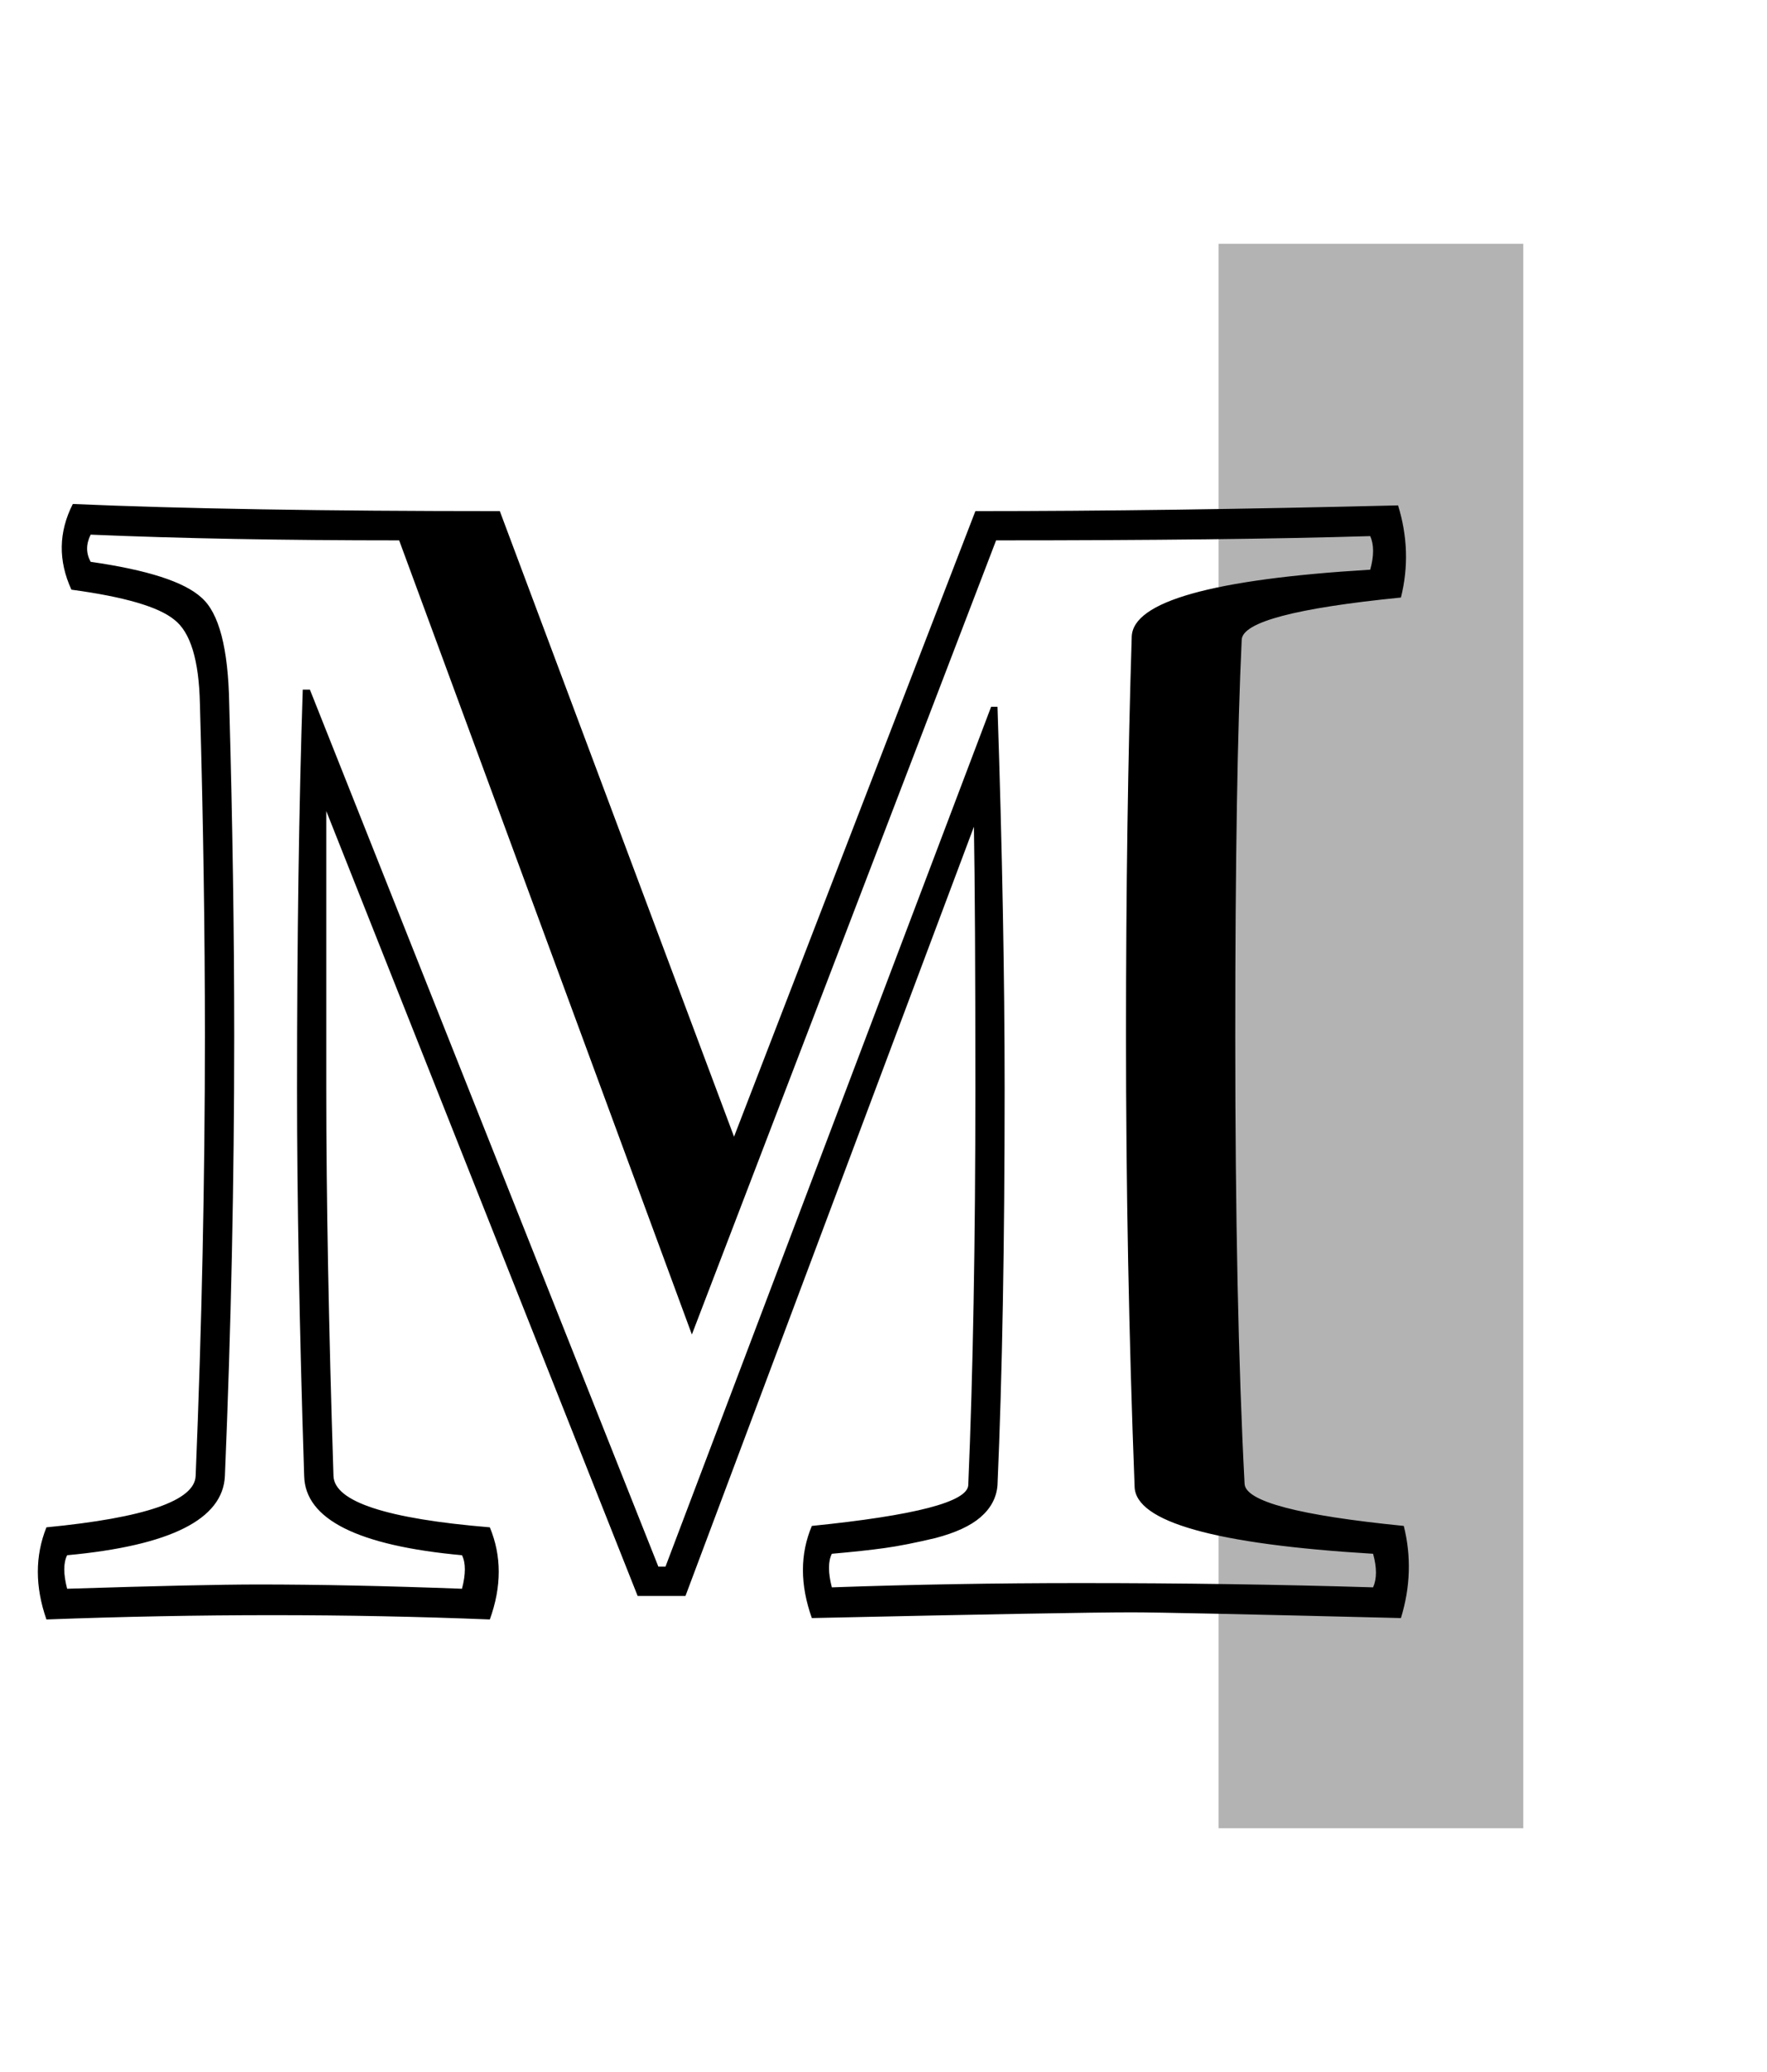 <svg width="29" height="34" viewBox="0 0 29 34" fill="none" xmlns="http://www.w3.org/2000/svg">
<path d="M3.691 24.219C3.66 24.93 2.797 25.363 1.102 25.52C1.039 25.645 1.039 25.828 1.102 26.07C2.578 26.023 3.625 26 4.242 26C5.219 26 6.332 26.023 7.582 26.07C7.645 25.828 7.645 25.645 7.582 25.52C5.871 25.363 5.008 24.93 4.992 24.219C4.914 21.789 4.875 19.672 4.875 17.867C4.875 15.398 4.906 13.215 4.969 11.316H5.086L10.805 25.707H10.922L16.266 11.598H16.371C16.449 13.949 16.488 16.039 16.488 17.867C16.488 20.406 16.449 22.574 16.371 24.371C16.355 24.574 16.262 24.75 16.09 24.898C15.926 25.039 15.68 25.152 15.352 25.238C15.023 25.316 14.746 25.371 14.52 25.402C14.293 25.434 14.004 25.465 13.652 25.496C13.59 25.621 13.59 25.805 13.652 26.047C14.98 26 16.34 25.977 17.73 25.977C19.395 25.977 20.996 26 22.535 26.047C22.598 25.906 22.598 25.723 22.535 25.496C19.941 25.34 18.637 24.973 18.621 24.395C18.527 21.941 18.48 19.477 18.48 17C18.48 14.602 18.512 12.418 18.574 10.449C18.59 9.871 19.895 9.504 22.488 9.348C22.551 9.121 22.551 8.938 22.488 8.797C20.949 8.844 18.902 8.867 16.348 8.867L11.355 21.898L6.551 8.867C4.645 8.867 2.957 8.836 1.488 8.773C1.41 8.93 1.41 9.078 1.488 9.219C2.418 9.352 3.023 9.547 3.305 9.805C3.594 10.055 3.746 10.637 3.762 11.551C3.816 13.473 3.844 15.289 3.844 17C3.844 19.367 3.793 21.773 3.691 24.219ZM3.211 24.219C3.312 21.758 3.363 19.352 3.363 17C3.363 15.289 3.336 13.473 3.281 11.551C3.266 10.832 3.125 10.371 2.859 10.168C2.602 9.957 2.039 9.793 1.172 9.676C0.953 9.199 0.961 8.73 1.195 8.27C2.992 8.348 5.328 8.387 8.203 8.387L12.047 18.652L16.008 8.387C18.102 8.387 20.414 8.355 22.945 8.293C23.102 8.801 23.117 9.305 22.992 9.805C21.266 9.977 20.395 10.207 20.379 10.496C20.309 11.965 20.273 14.133 20.273 17C20.273 19.961 20.324 22.41 20.426 24.348C20.441 24.637 21.312 24.867 23.039 25.039C23.164 25.539 23.148 26.043 22.992 26.551C20.461 26.488 18.988 26.457 18.574 26.457C17.949 26.457 16.199 26.488 13.324 26.551C13.129 26.004 13.129 25.5 13.324 25.039C15.02 24.867 15.875 24.645 15.891 24.371C15.969 22.543 16.008 20.375 16.008 17.867C16.008 15.914 16 14.48 15.984 13.566L11.25 26.188H10.465L5.355 13.309V17.867C5.355 19.672 5.395 21.789 5.473 24.219C5.488 24.641 6.344 24.922 8.039 25.062C8.234 25.531 8.234 26.035 8.039 26.574C5.703 26.48 3.277 26.48 0.762 26.574C0.574 26.035 0.574 25.531 0.762 25.062C2.379 24.906 3.195 24.625 3.211 24.219Z" fill="black"/>
<g filter="url(#filter0_g_2001_6)">
<rect x="20" y="4" width="5" height="26" fill="black" fill-opacity="0.3"/>
</g>
<defs>
<filter id="filter0_g_2001_6" x="16" y="0" width="13" height="34" filterUnits="userSpaceOnUse" color-interpolation-filters="sRGB">
<feFlood flood-opacity="0" result="BackgroundImageFix"/>
<feBlend mode="normal" in="SourceGraphic" in2="BackgroundImageFix" result="shape"/>
<feTurbulence type="fractalNoise" baseFrequency="2 2" numOctaves="3" seed="4883" />
<feDisplacementMap in="shape" scale="8" xChannelSelector="R" yChannelSelector="G" result="displacedImage" width="100%" height="100%" />
<feMerge result="effect1_texture_2001_6">
<feMergeNode in="displacedImage"/>
</feMerge>
</filter>
</defs>
</svg>
